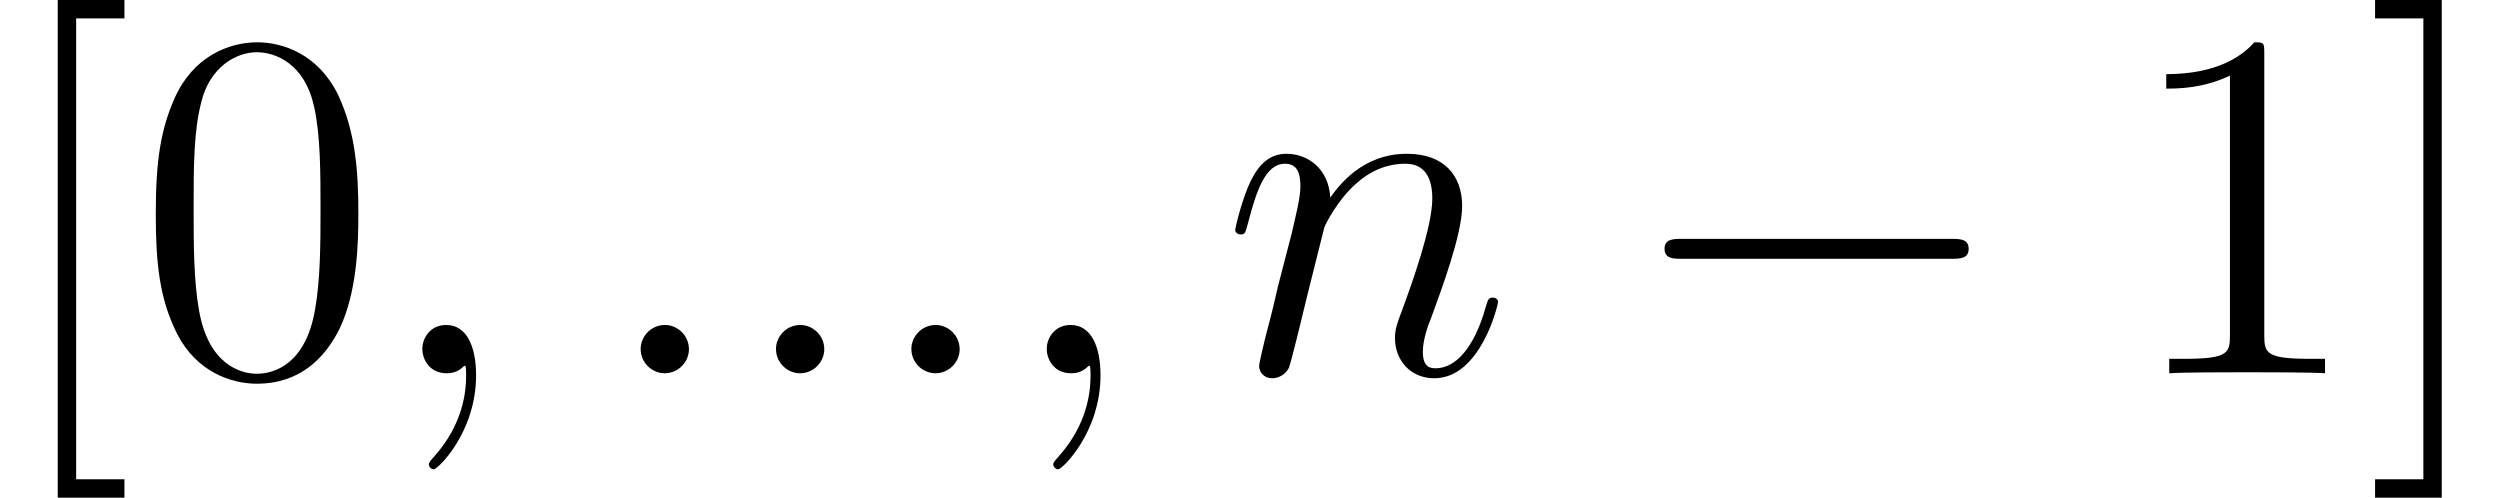 <?xml version='1.0' encoding='UTF-8'?>
<!-- This file was generated by dvisvgm 2.3.5 -->
<svg height='11.955pt' version='1.1' viewBox='0 -8.966 60.052 11.955' width='60.052pt' xmlns='http://www.w3.org/2000/svg' xmlns:xlink='http://www.w3.org/1999/xlink'>
<defs>
<path d='M5.356 -3.826C5.356 -4.818 5.296 -5.786 4.866 -6.695C4.376 -7.687 3.515 -7.95 2.929 -7.95C2.236 -7.95 1.387 -7.603 0.944 -6.611C0.61 -5.858 0.49 -5.117 0.49 -3.826C0.49 -2.666 0.574 -1.793 1.004 -0.944C1.47 -0.036 2.295 0.251 2.917 0.251C3.957 0.251 4.555 -0.371 4.902 -1.064C5.332 -1.961 5.356 -3.132 5.356 -3.826ZM2.917 0.012C2.534 0.012 1.757 -0.203 1.53 -1.506C1.399 -2.224 1.399 -3.132 1.399 -3.969C1.399 -4.949 1.399 -5.834 1.59 -6.539C1.793 -7.34 2.403 -7.711 2.917 -7.711C3.371 -7.711 4.065 -7.436 4.292 -6.408C4.447 -5.727 4.447 -4.782 4.447 -3.969C4.447 -3.168 4.447 -2.26 4.316 -1.53C4.089 -0.215 3.335 0.012 2.917 0.012Z' id='g2-48'/>
<path d='M3.443 -7.663C3.443 -7.938 3.443 -7.95 3.204 -7.95C2.917 -7.627 2.319 -7.185 1.088 -7.185V-6.838C1.363 -6.838 1.961 -6.838 2.618 -7.149V-0.921C2.618 -0.49 2.582 -0.347 1.53 -0.347H1.16V0C1.482 -0.024 2.642 -0.024 3.037 -0.024S4.579 -0.024 4.902 0V-0.347H4.531C3.479 -0.347 3.443 -0.49 3.443 -0.921V-7.663Z' id='g2-49'/>
<path d='M2.989 2.989V2.546H1.829V-8.524H2.989V-8.966H1.387V2.989H2.989Z' id='g2-91'/>
<path d='M1.853 -8.966H0.251V-8.524H1.411V2.546H0.251V2.989H1.853V-8.966Z' id='g2-93'/>
<path d='M7.878 -2.75C8.082 -2.75 8.297 -2.75 8.297 -2.989S8.082 -3.228 7.878 -3.228H1.411C1.207 -3.228 0.992 -3.228 0.992 -2.989S1.207 -2.75 1.411 -2.75H7.878Z' id='g0-0'/>
<path d='M2.2 -0.574C2.2 -0.921 1.913 -1.16 1.626 -1.16C1.279 -1.16 1.04 -0.873 1.04 -0.586C1.04 -0.239 1.327 0 1.614 0C1.961 0 2.2 -0.287 2.2 -0.574Z' id='g1-58'/>
<path d='M2.331 0.048C2.331 -0.646 2.104 -1.16 1.614 -1.16C1.231 -1.16 1.04 -0.849 1.04 -0.586S1.219 0 1.626 0C1.781 0 1.913 -0.048 2.02 -0.155C2.044 -0.179 2.056 -0.179 2.068 -0.179C2.092 -0.179 2.092 -0.012 2.092 0.048C2.092 0.442 2.02 1.219 1.327 1.997C1.196 2.14 1.196 2.164 1.196 2.188C1.196 2.248 1.255 2.307 1.315 2.307C1.411 2.307 2.331 1.423 2.331 0.048Z' id='g1-59'/>
<path d='M2.463 -3.503C2.487 -3.575 2.786 -4.172 3.228 -4.555C3.539 -4.842 3.945 -5.033 4.411 -5.033C4.89 -5.033 5.057 -4.674 5.057 -4.196C5.057 -3.515 4.567 -2.152 4.328 -1.506C4.22 -1.219 4.16 -1.064 4.16 -0.849C4.16 -0.311 4.531 0.12 5.105 0.12C6.217 0.12 6.635 -1.638 6.635 -1.71C6.635 -1.769 6.587 -1.817 6.516 -1.817C6.408 -1.817 6.396 -1.781 6.336 -1.578C6.061 -0.598 5.607 -0.12 5.141 -0.12C5.021 -0.12 4.83 -0.132 4.83 -0.514C4.83 -0.813 4.961 -1.172 5.033 -1.339C5.272 -1.997 5.774 -3.335 5.774 -4.017C5.774 -4.734 5.356 -5.272 4.447 -5.272C3.383 -5.272 2.821 -4.519 2.606 -4.22C2.57 -4.902 2.08 -5.272 1.554 -5.272C1.172 -5.272 0.909 -5.045 0.705 -4.639C0.49 -4.208 0.323 -3.491 0.323 -3.443S0.371 -3.335 0.454 -3.335C0.55 -3.335 0.562 -3.347 0.634 -3.622C0.825 -4.352 1.04 -5.033 1.518 -5.033C1.793 -5.033 1.889 -4.842 1.889 -4.483C1.889 -4.22 1.769 -3.754 1.686 -3.383L1.351 -2.092C1.303 -1.865 1.172 -1.327 1.112 -1.112C1.028 -0.801 0.897 -0.239 0.897 -0.179C0.897 -0.012 1.028 0.12 1.207 0.12C1.351 0.12 1.518 0.048 1.614 -0.132C1.638 -0.191 1.745 -0.61 1.805 -0.849L2.068 -1.925L2.463 -3.503Z' id='g1-110'/>
</defs>
<g id='page1'>
<use x='0' xlink:href='#g2-91' y='0'/>
<use x='3.252' xlink:href='#g2-48' y='0'/>
<use x='9.105' xlink:href='#g1-59' y='0'/>
<use x='14.349' xlink:href='#g1-58' y='0'/>
<use x='17.6' xlink:href='#g1-58' y='0'/>
<use x='20.852' xlink:href='#g1-58' y='0'/>
<use x='24.104' xlink:href='#g1-59' y='0'/>
<use x='29.348' xlink:href='#g1-110' y='0'/>
<use x='38.992' xlink:href='#g0-0' y='0'/>
<use x='50.947' xlink:href='#g2-49' y='0'/>
<use x='56.8' xlink:href='#g2-93' y='0'/>
</g>
</svg>